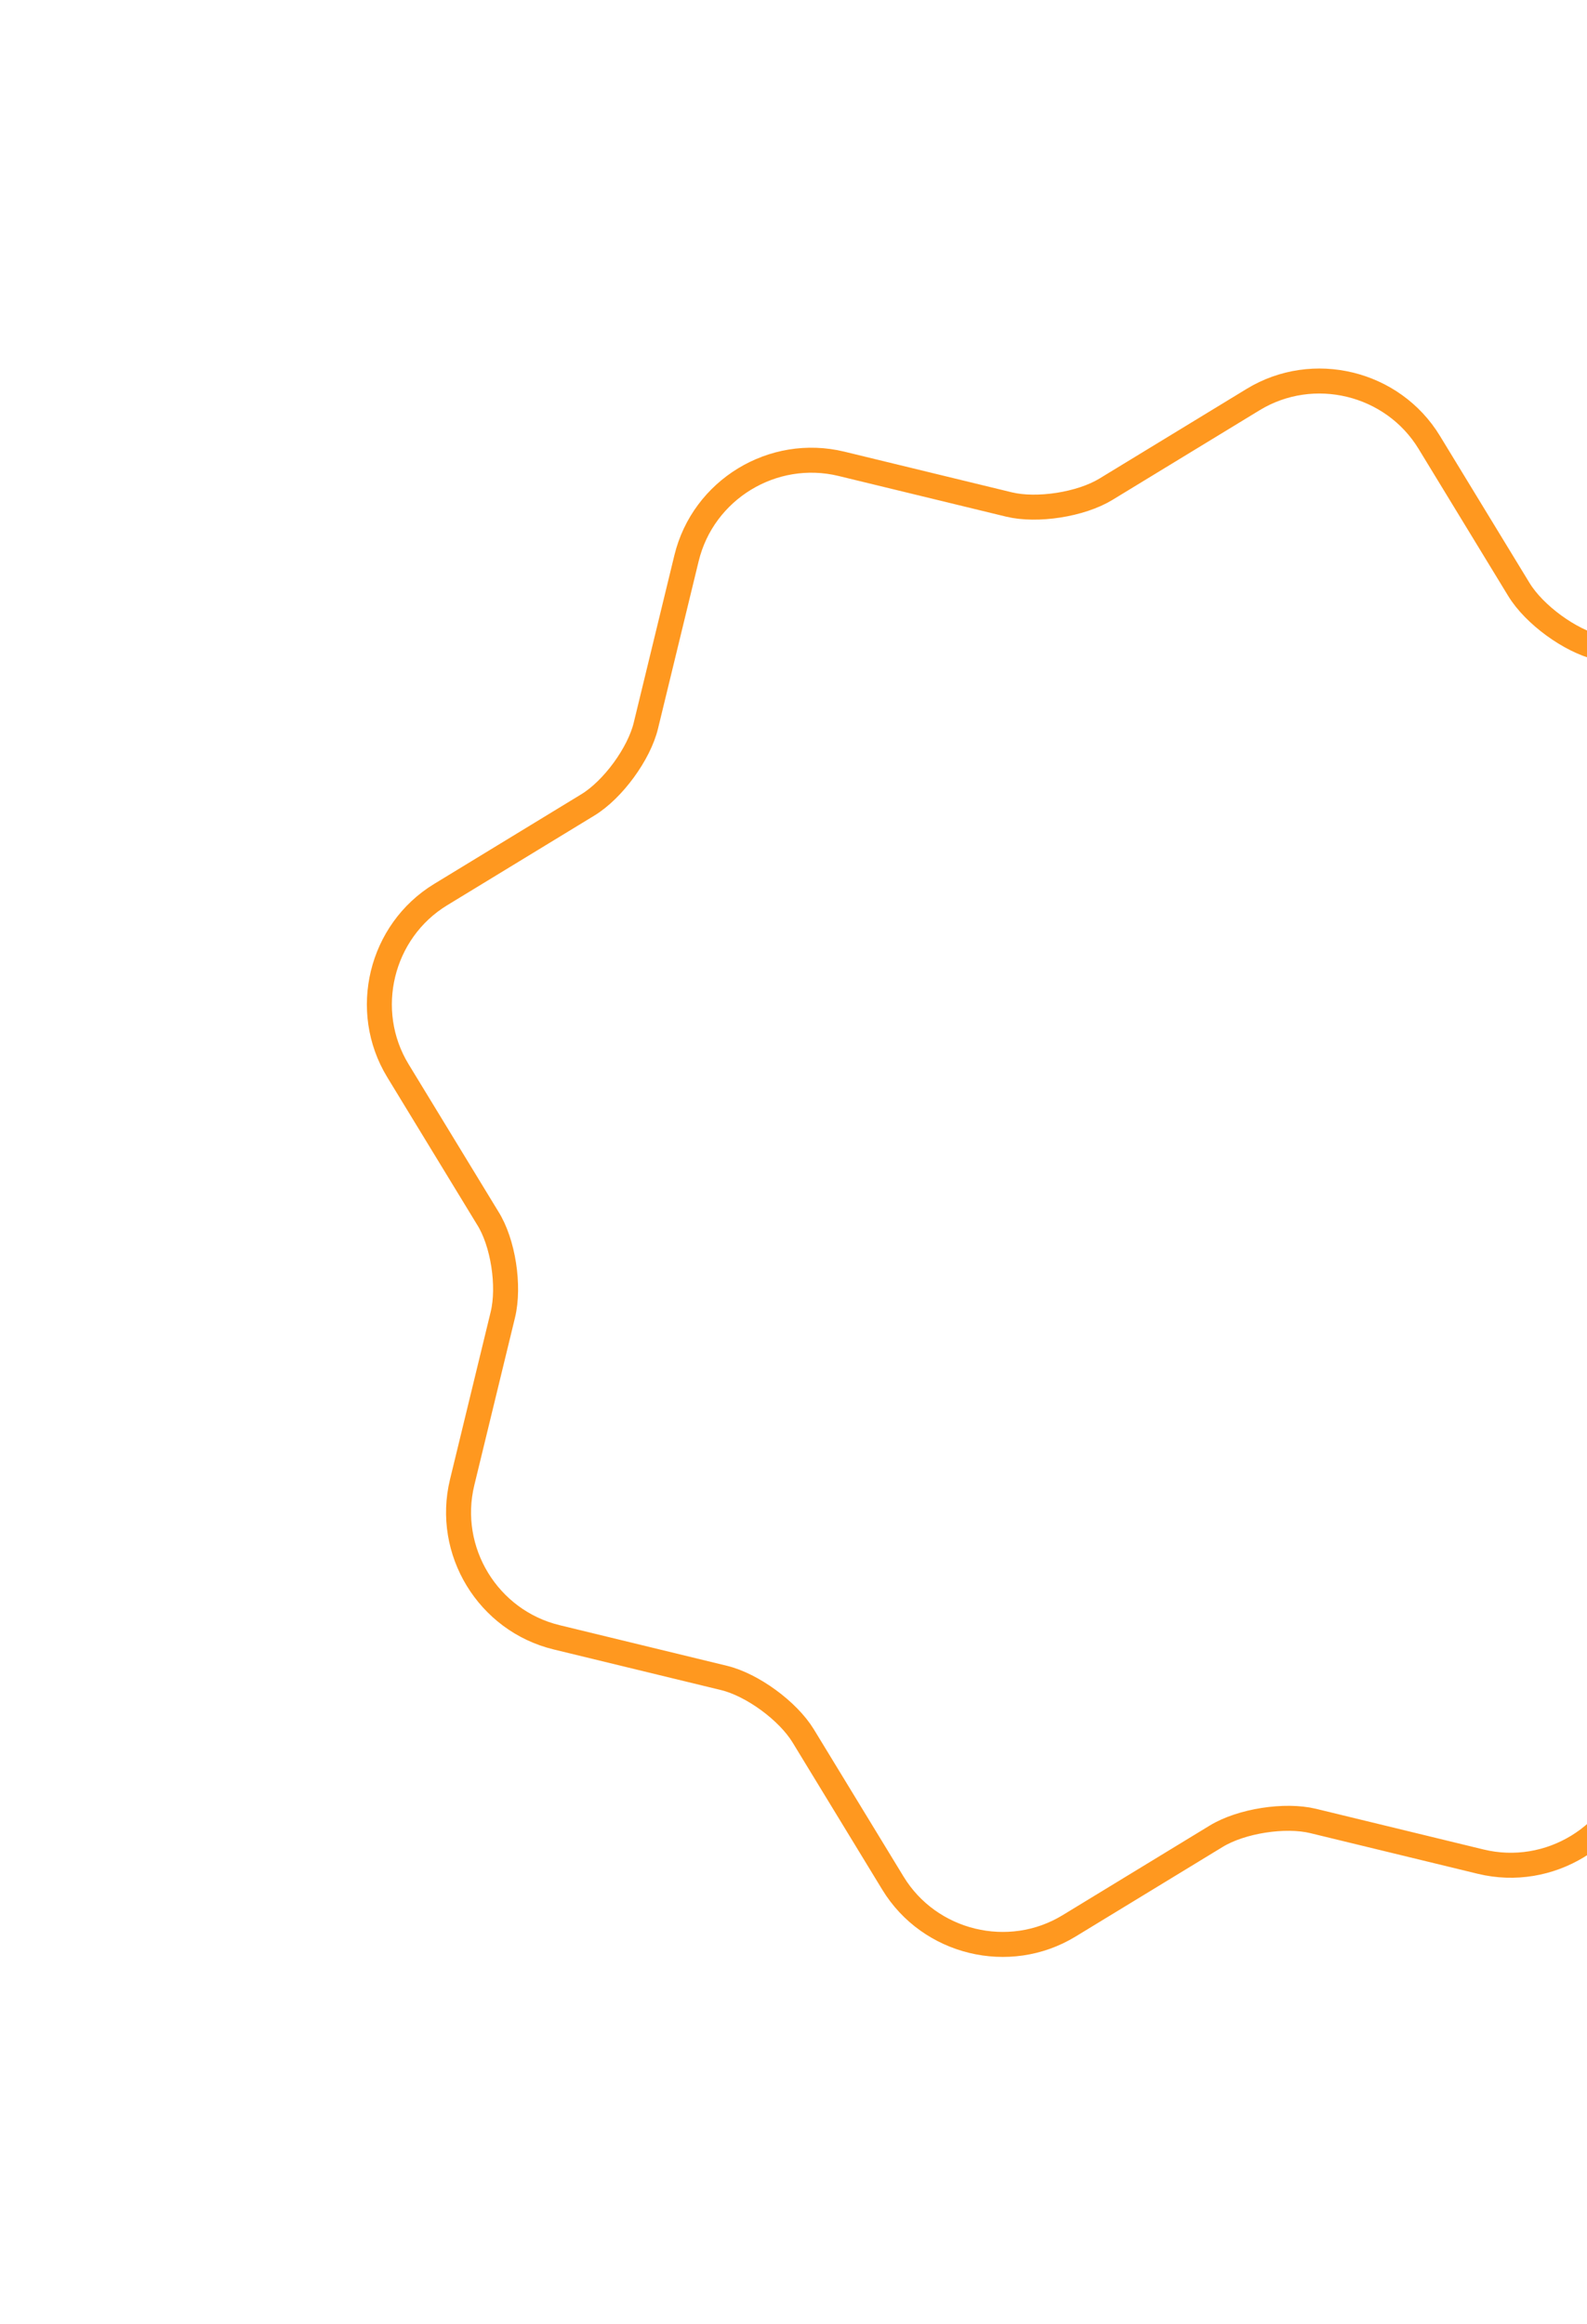 <svg width="127" height="186" viewBox="0 0 127 186" fill="none" xmlns="http://www.w3.org/2000/svg">
<g id="vuesax/linear/discount-shape">
<g id="vuesax/linear/discount-shape_2">
<path id="Vector" d="M39.019 97.462L31.842 85.682C28.915 80.878 30.459 74.517 35.264 71.59L47.042 64.413C49.057 63.185 51.139 60.323 51.684 58.078L54.939 44.672C56.271 39.184 61.85 35.785 67.338 37.117L80.744 40.372C82.989 40.917 86.487 40.38 88.502 39.152L100.281 31.975C105.085 29.047 111.446 30.592 114.373 35.396L121.55 47.175C122.778 49.19 125.64 51.272 127.885 51.817L141.291 55.071C146.779 56.404 150.178 61.983 148.846 67.47L145.591 80.877C145.046 83.122 145.583 86.62 146.811 88.635L153.988 100.414C156.916 105.218 155.371 111.579 150.567 114.506L138.788 121.683C136.773 122.911 134.691 125.773 134.146 128.018L130.892 141.424C129.559 146.911 123.98 150.311 118.493 148.979L105.086 145.724C102.841 145.179 99.343 145.716 97.329 146.944L85.549 154.121C80.745 157.048 74.384 155.504 71.457 150.7L64.28 138.921C63.053 136.906 60.19 134.824 57.945 134.279L44.539 131.025C39.052 129.692 35.652 124.112 36.984 118.625L40.239 105.219C40.799 102.912 40.262 99.414 39.019 97.462Z" stroke="#FF981F" stroke-width="2" stroke-linecap="round" stroke-linejoin="round"/>
</g>
</g>
</svg>
